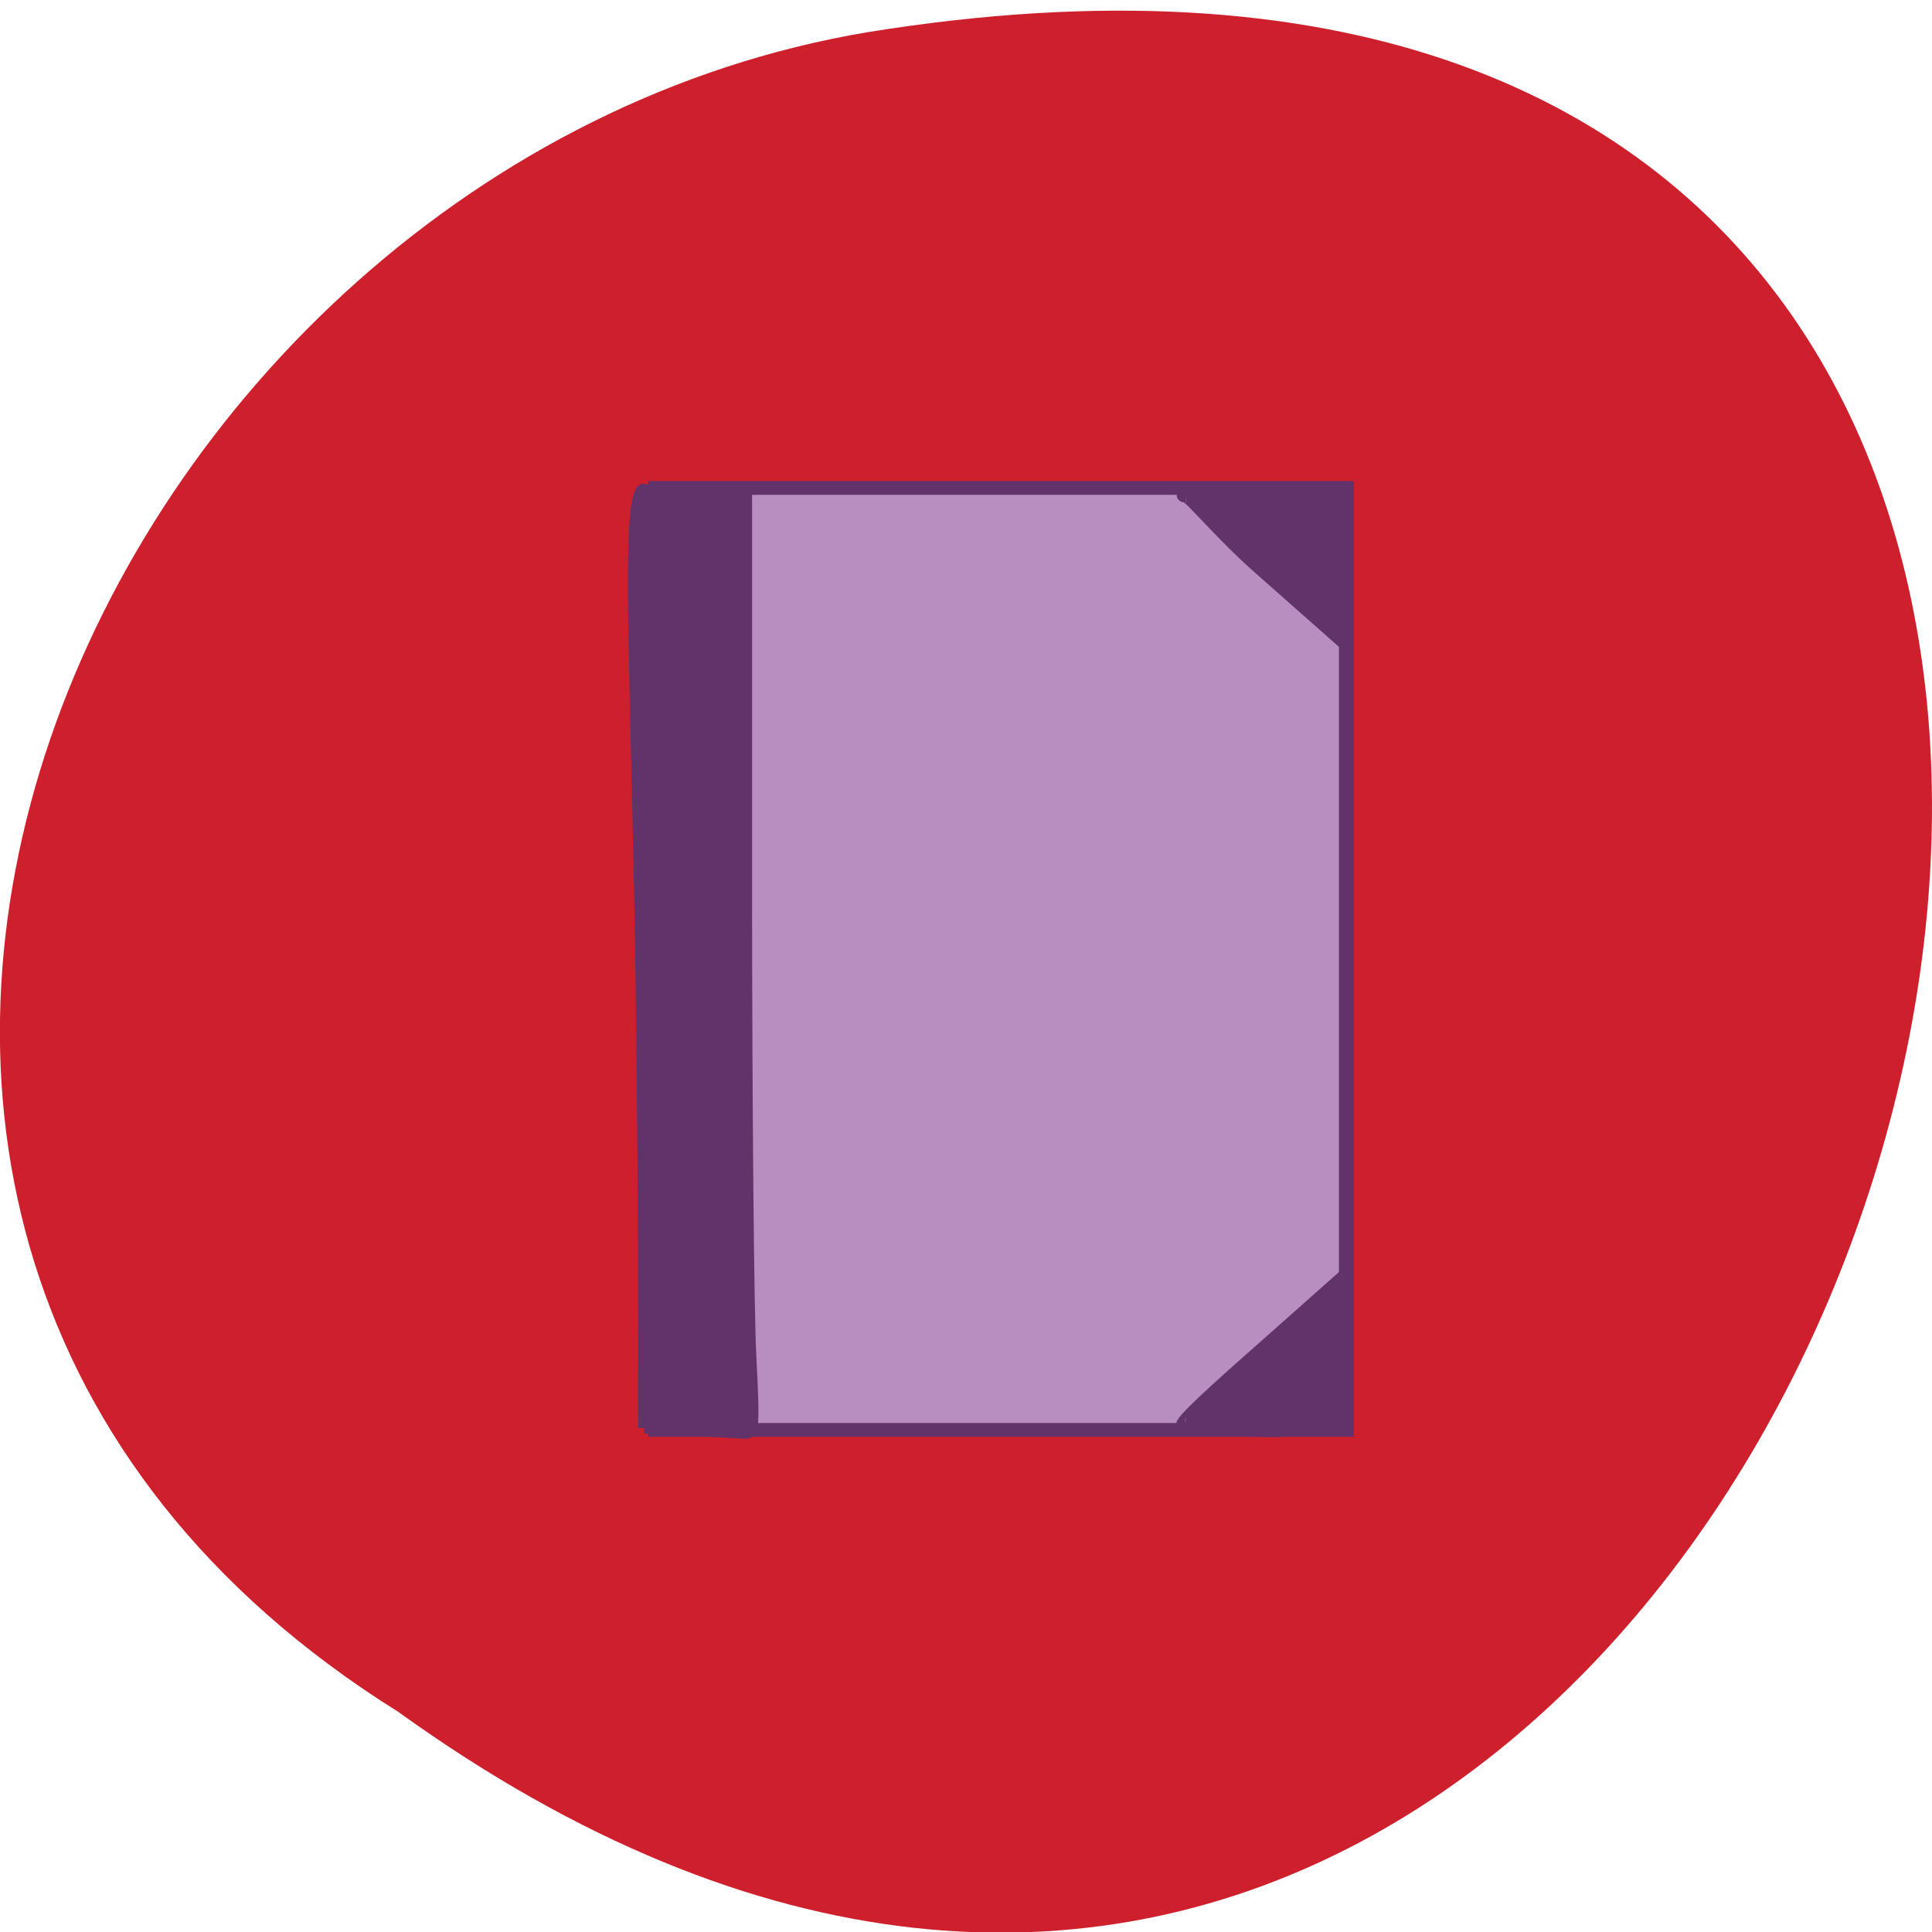 <svg xmlns="http://www.w3.org/2000/svg" viewBox="0 0 16 16"><path d="m 3.297 14.176 c 12.03 8.668 19.438 -16.422 3.891 -13.91 c -6.43 1.078 -10.328 9.887 -3.891 13.91" fill="#ce202c"/><g stroke="#61336a"><path d="m 78.53 39.41 h 120.48 v 177.29 h -120.48" transform="matrix(0.048 0 0 0.044 1.598 2.307)" fill="#b88ec1" stroke-width="2.585"/><g fill="#61336a"><path d="m 154.26 196.57 c -0.712 -0.134 4.922 -5.411 10.427 -10.421 l 9.973 -9.152 v 19.439 l -7.318 0.735 c -1.101 0.067 -11.722 -0.267 -13.08 -0.601" transform="matrix(0.06 0 0 0.058 0.551 0.404)" stroke-width="2.123"/><g transform="matrix(0.048 0 0 0.044 1.598 2.307)"><path d="m 171.37 40.821 c 0.894 0 6.097 7.134 13.01 13.739 l 12.52 12.07 v -25.629 l -9.187 -0.969 c -7.886 -0.793 -18.454 0.705 -16.341 0.793" stroke-width="2.731"/><path d="m 77.876 216.35 l -0.081 -37.871 c -0.081 -20.873 -0.406 -52.932 -0.813 -71.34 c -0.732 -37.871 -1.87 -65.79 0.65 -67.46 c 4.227 0.793 12.11 0.176 17.804 0.176 v 74.16 c 0 40.778 0.325 80.67 0.732 88.78 c 0.65 14.09 0.569 14.708 -1.301 14.532 c -6.02 -0.44 -10.813 -0.617 -16.991 -0.969" stroke-width="2.066"/></g></g></g></svg>